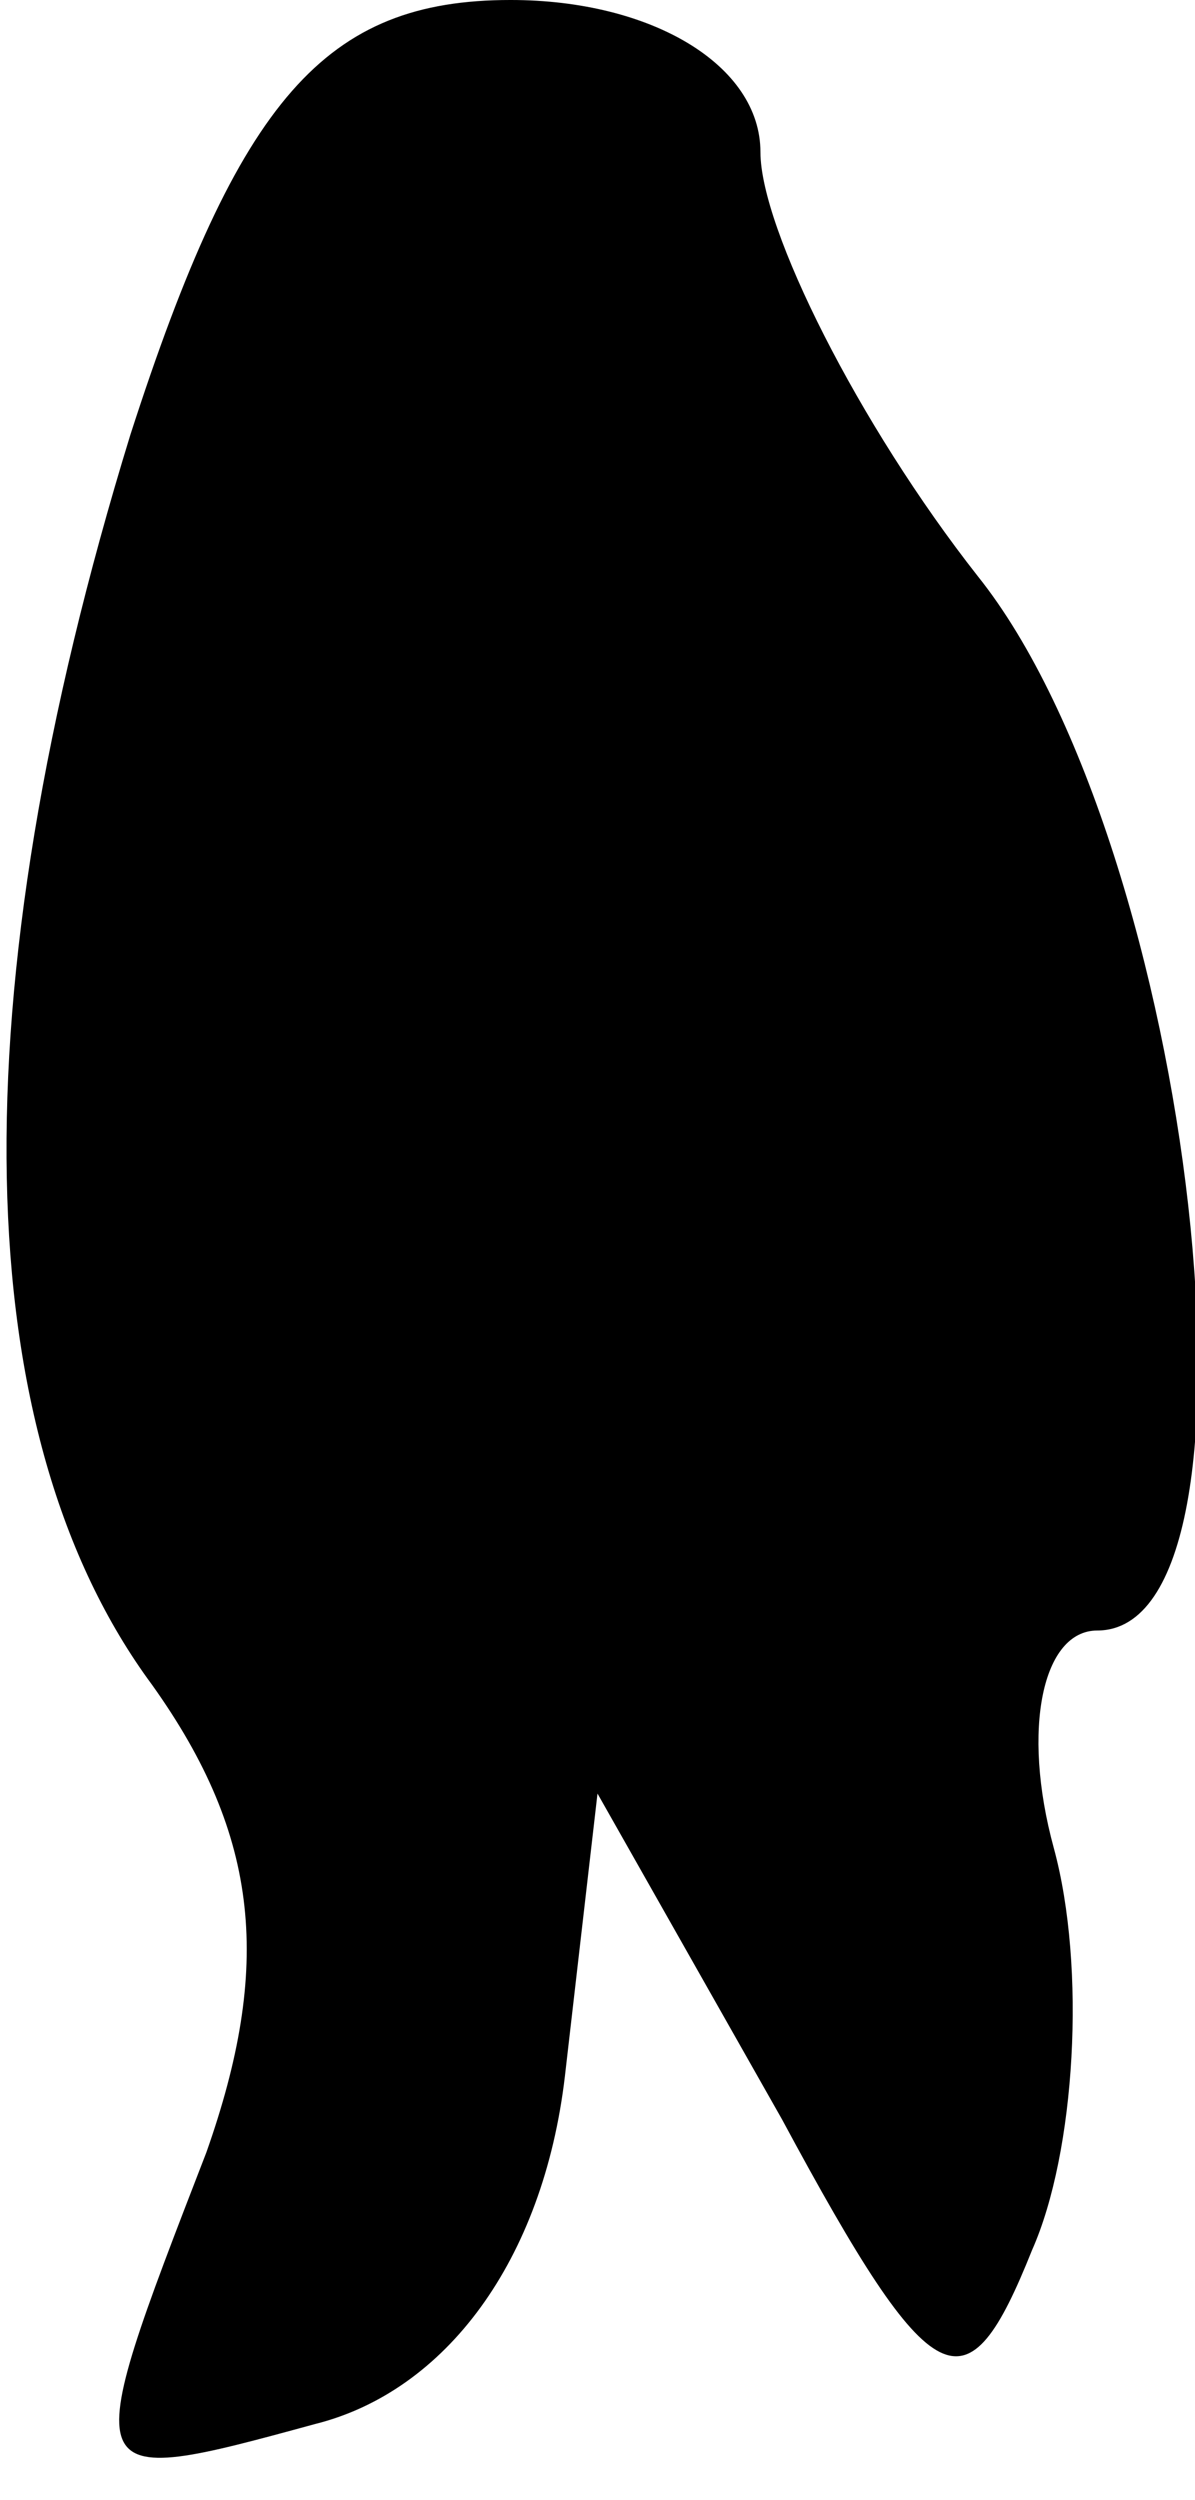 <?xml version="1.0" standalone="no"?>
<!DOCTYPE svg PUBLIC "-//W3C//DTD SVG 20010904//EN"
 "http://www.w3.org/TR/2001/REC-SVG-20010904/DTD/svg10.dtd">
<svg version="1.0" xmlns="http://www.w3.org/2000/svg"
 width="11pt" height="23pt" viewBox="0 0 11 23"
 preserveAspectRatio="xMidYMid meet">
<g transform="translate(0,23) scale(0.1,-0.1)"
fill="#000000" stroke="none">
<path fill="#000000" stroke="none" d="M12 190 c-16 -52 -15 -92 2 -115 10
-14 11 -26 5 -43 -12 -31 -12 -31 10 -25 12 3 21 15 23 32 l3 26 17 -30 c14
-26 17 -27 23 -12 4 9 5 26 2 37 -3 11 -1 20 4 20 17 0 9 72 -11 97 -11 14
-20 32 -20 39 0 8 -10 14 -23 14 -17 0 -25 -9 -35 -40z"/>
</g>
</svg>
